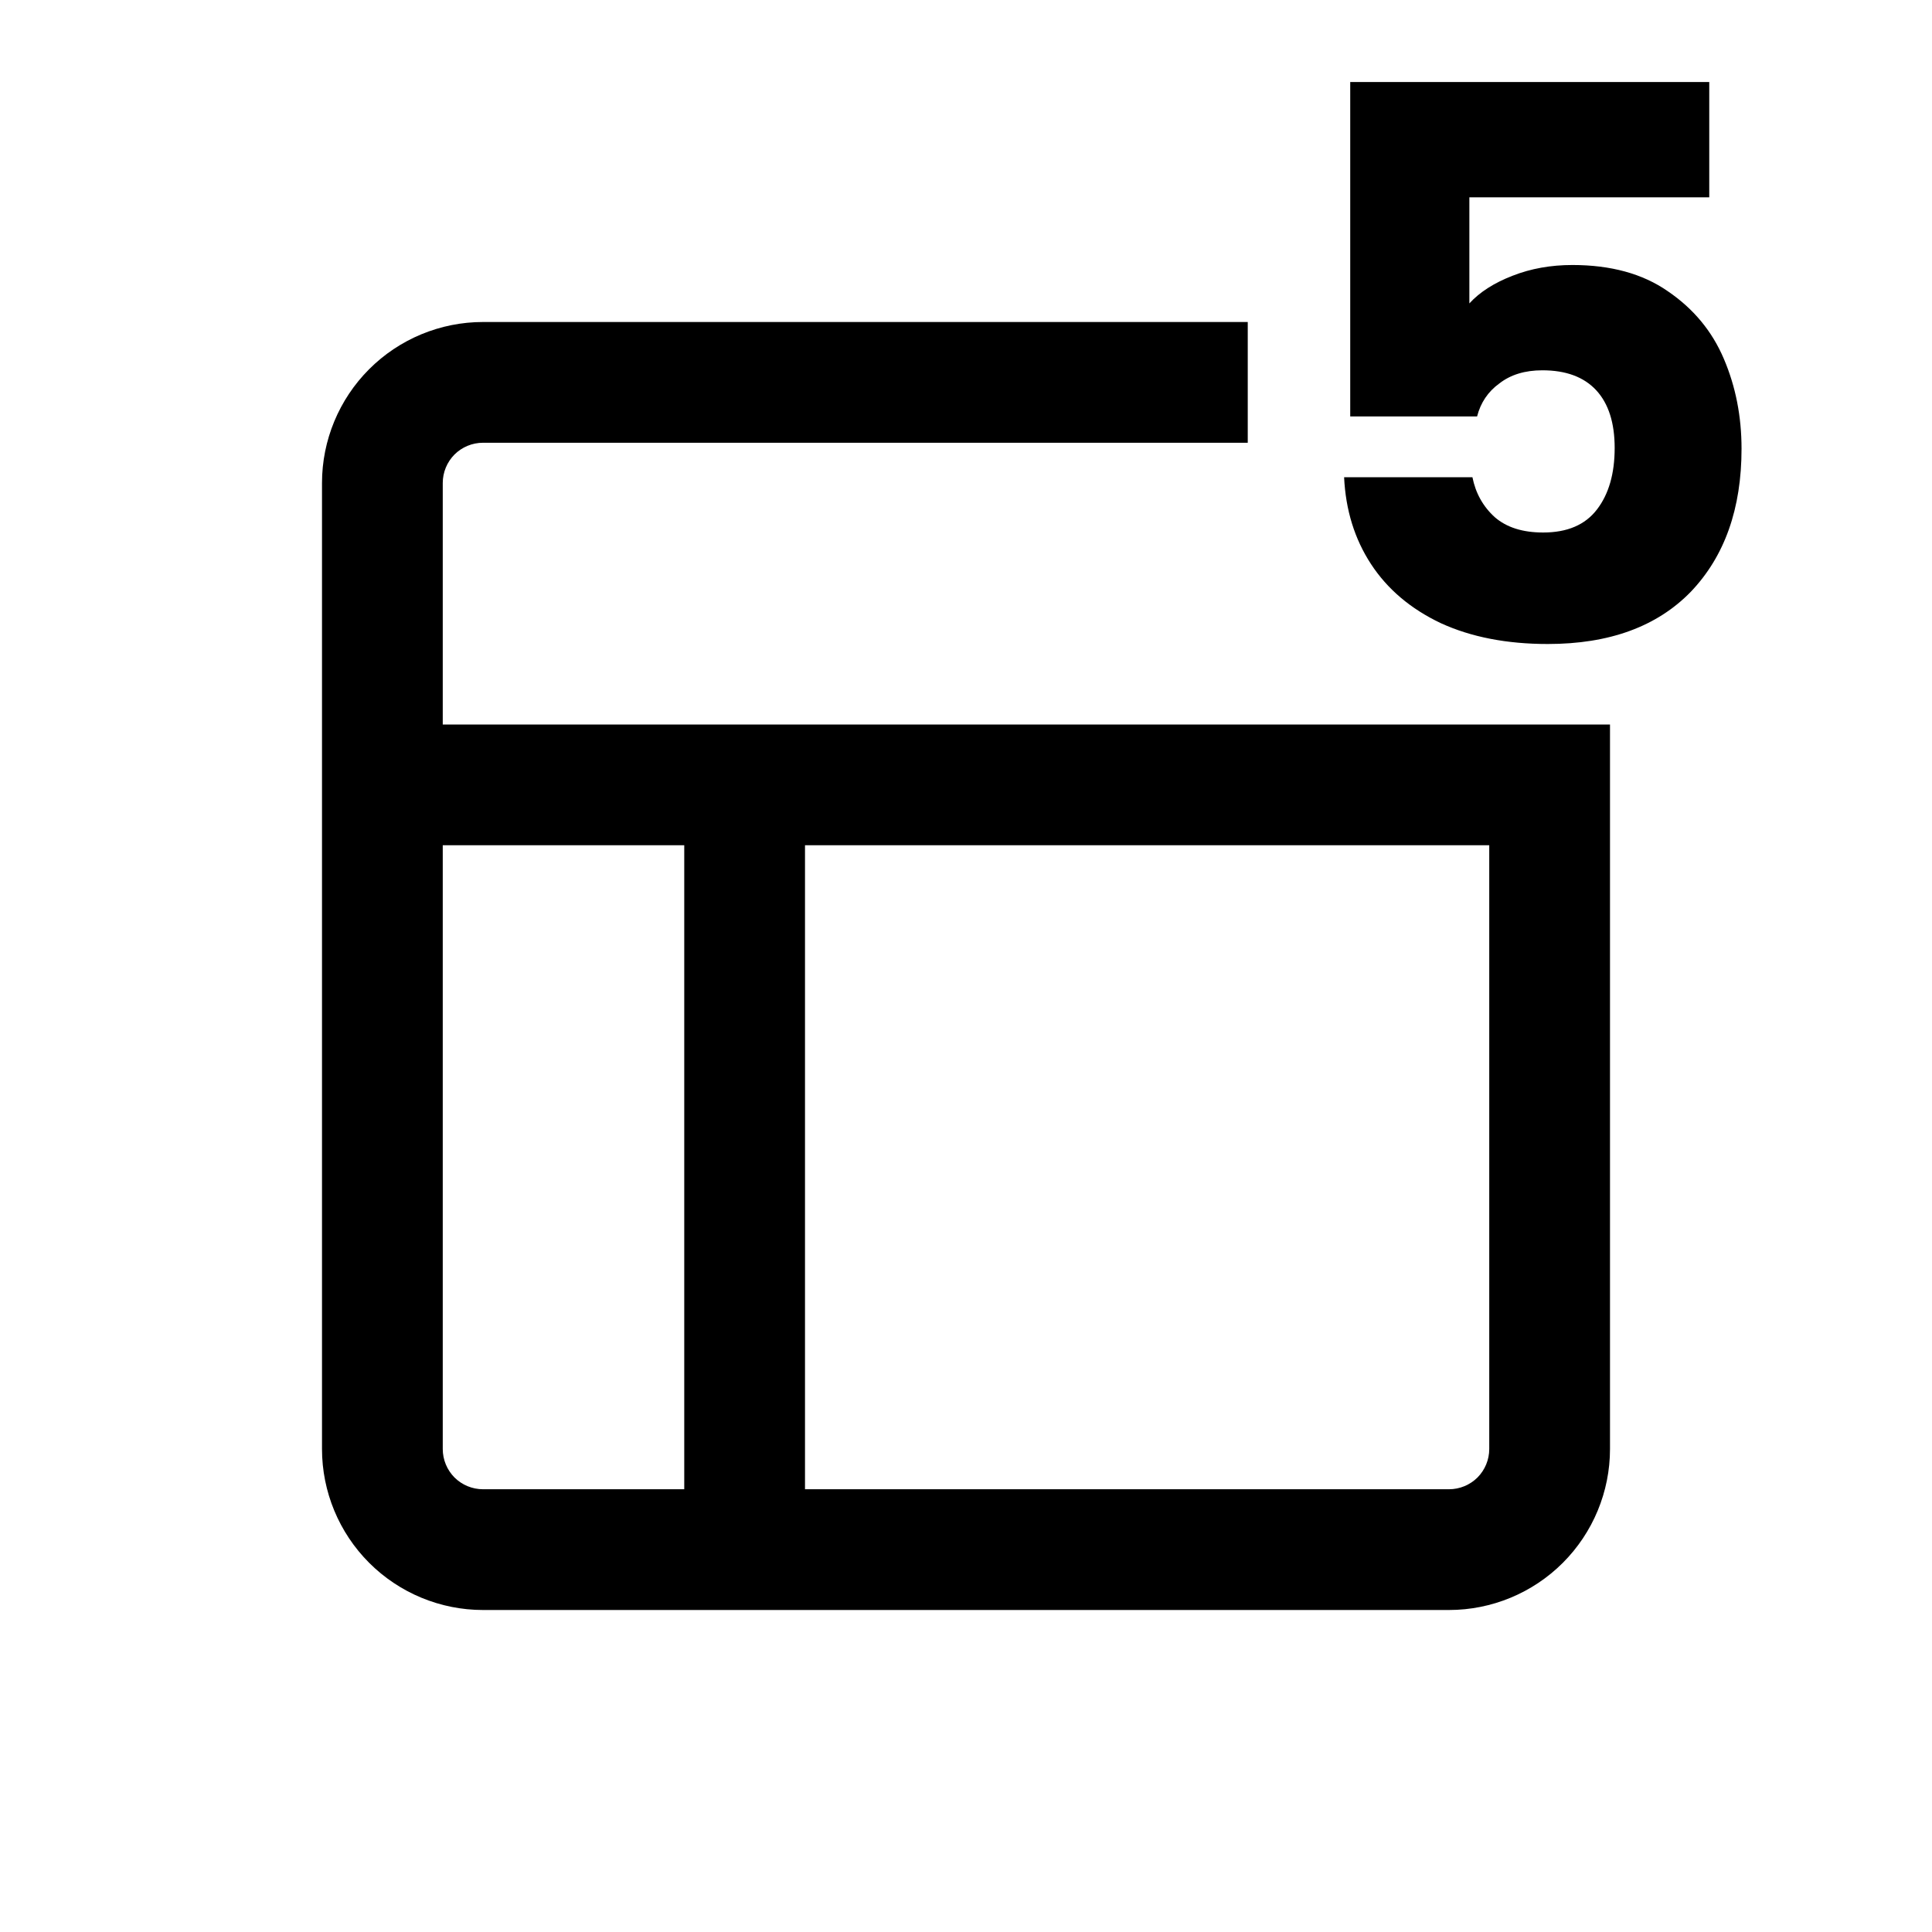 <svg width="24" height="24" viewBox="0 0 24 24" fill="none" xmlns="http://www.w3.org/2000/svg">
<path d="M18 4H15.5V5.5H6C5.867 5.5 5.74 5.553 5.646 5.646C5.553 5.74 5.5 5.867 5.5 6V9H18.5H19H20V6C20 5.5 19.789 4.961 19.414 4.586C19.039 4.211 18.5 4 18 4ZM18.5 10.5H10V18.5H18C18.133 18.5 18.26 18.447 18.354 18.354C18.447 18.26 18.5 18.133 18.5 18V10.5ZM8.5 10.5H5.5V18C5.5 18.133 5.553 18.26 5.646 18.354C5.74 18.447 5.867 18.5 6 18.5H8.5V10.5ZM6 4H18C18.5 4 19.039 4.211 19.414 4.586C19.789 4.961 20 5.5 20 6V18C20 18.53 19.789 19.039 19.414 19.414C19.039 19.789 18.53 20 18 20H6C5.47 20 4.961 19.789 4.586 19.414C4.211 19.039 4 18.53 4 18V6C4 5.47 4.211 4.961 4.586 4.586C4.961 4.211 5.47 4 6 4Z" fill="black"/>
<path d="M21.233 2.451H18.253V3.769C18.381 3.629 18.559 3.515 18.788 3.426C19.017 3.336 19.265 3.292 19.533 3.292C20.01 3.292 20.405 3.4 20.717 3.617C21.035 3.833 21.268 4.113 21.414 4.457C21.561 4.801 21.634 5.173 21.634 5.574C21.634 6.319 21.424 6.911 21.004 7.351C20.583 7.784 19.991 8 19.227 8C18.718 8 18.276 7.914 17.9 7.742C17.524 7.564 17.235 7.319 17.031 7.007C16.827 6.695 16.716 6.335 16.697 5.928H18.291C18.33 6.125 18.422 6.291 18.568 6.424C18.715 6.552 18.915 6.615 19.17 6.615C19.469 6.615 19.692 6.52 19.838 6.329C19.985 6.138 20.058 5.883 20.058 5.565C20.058 5.253 19.982 5.014 19.829 4.848C19.676 4.683 19.453 4.6 19.16 4.6C18.944 4.6 18.766 4.654 18.626 4.763C18.486 4.864 18.393 5.001 18.349 5.173H16.773V1.019H21.233V2.451Z" fill="black"/>
</svg>
